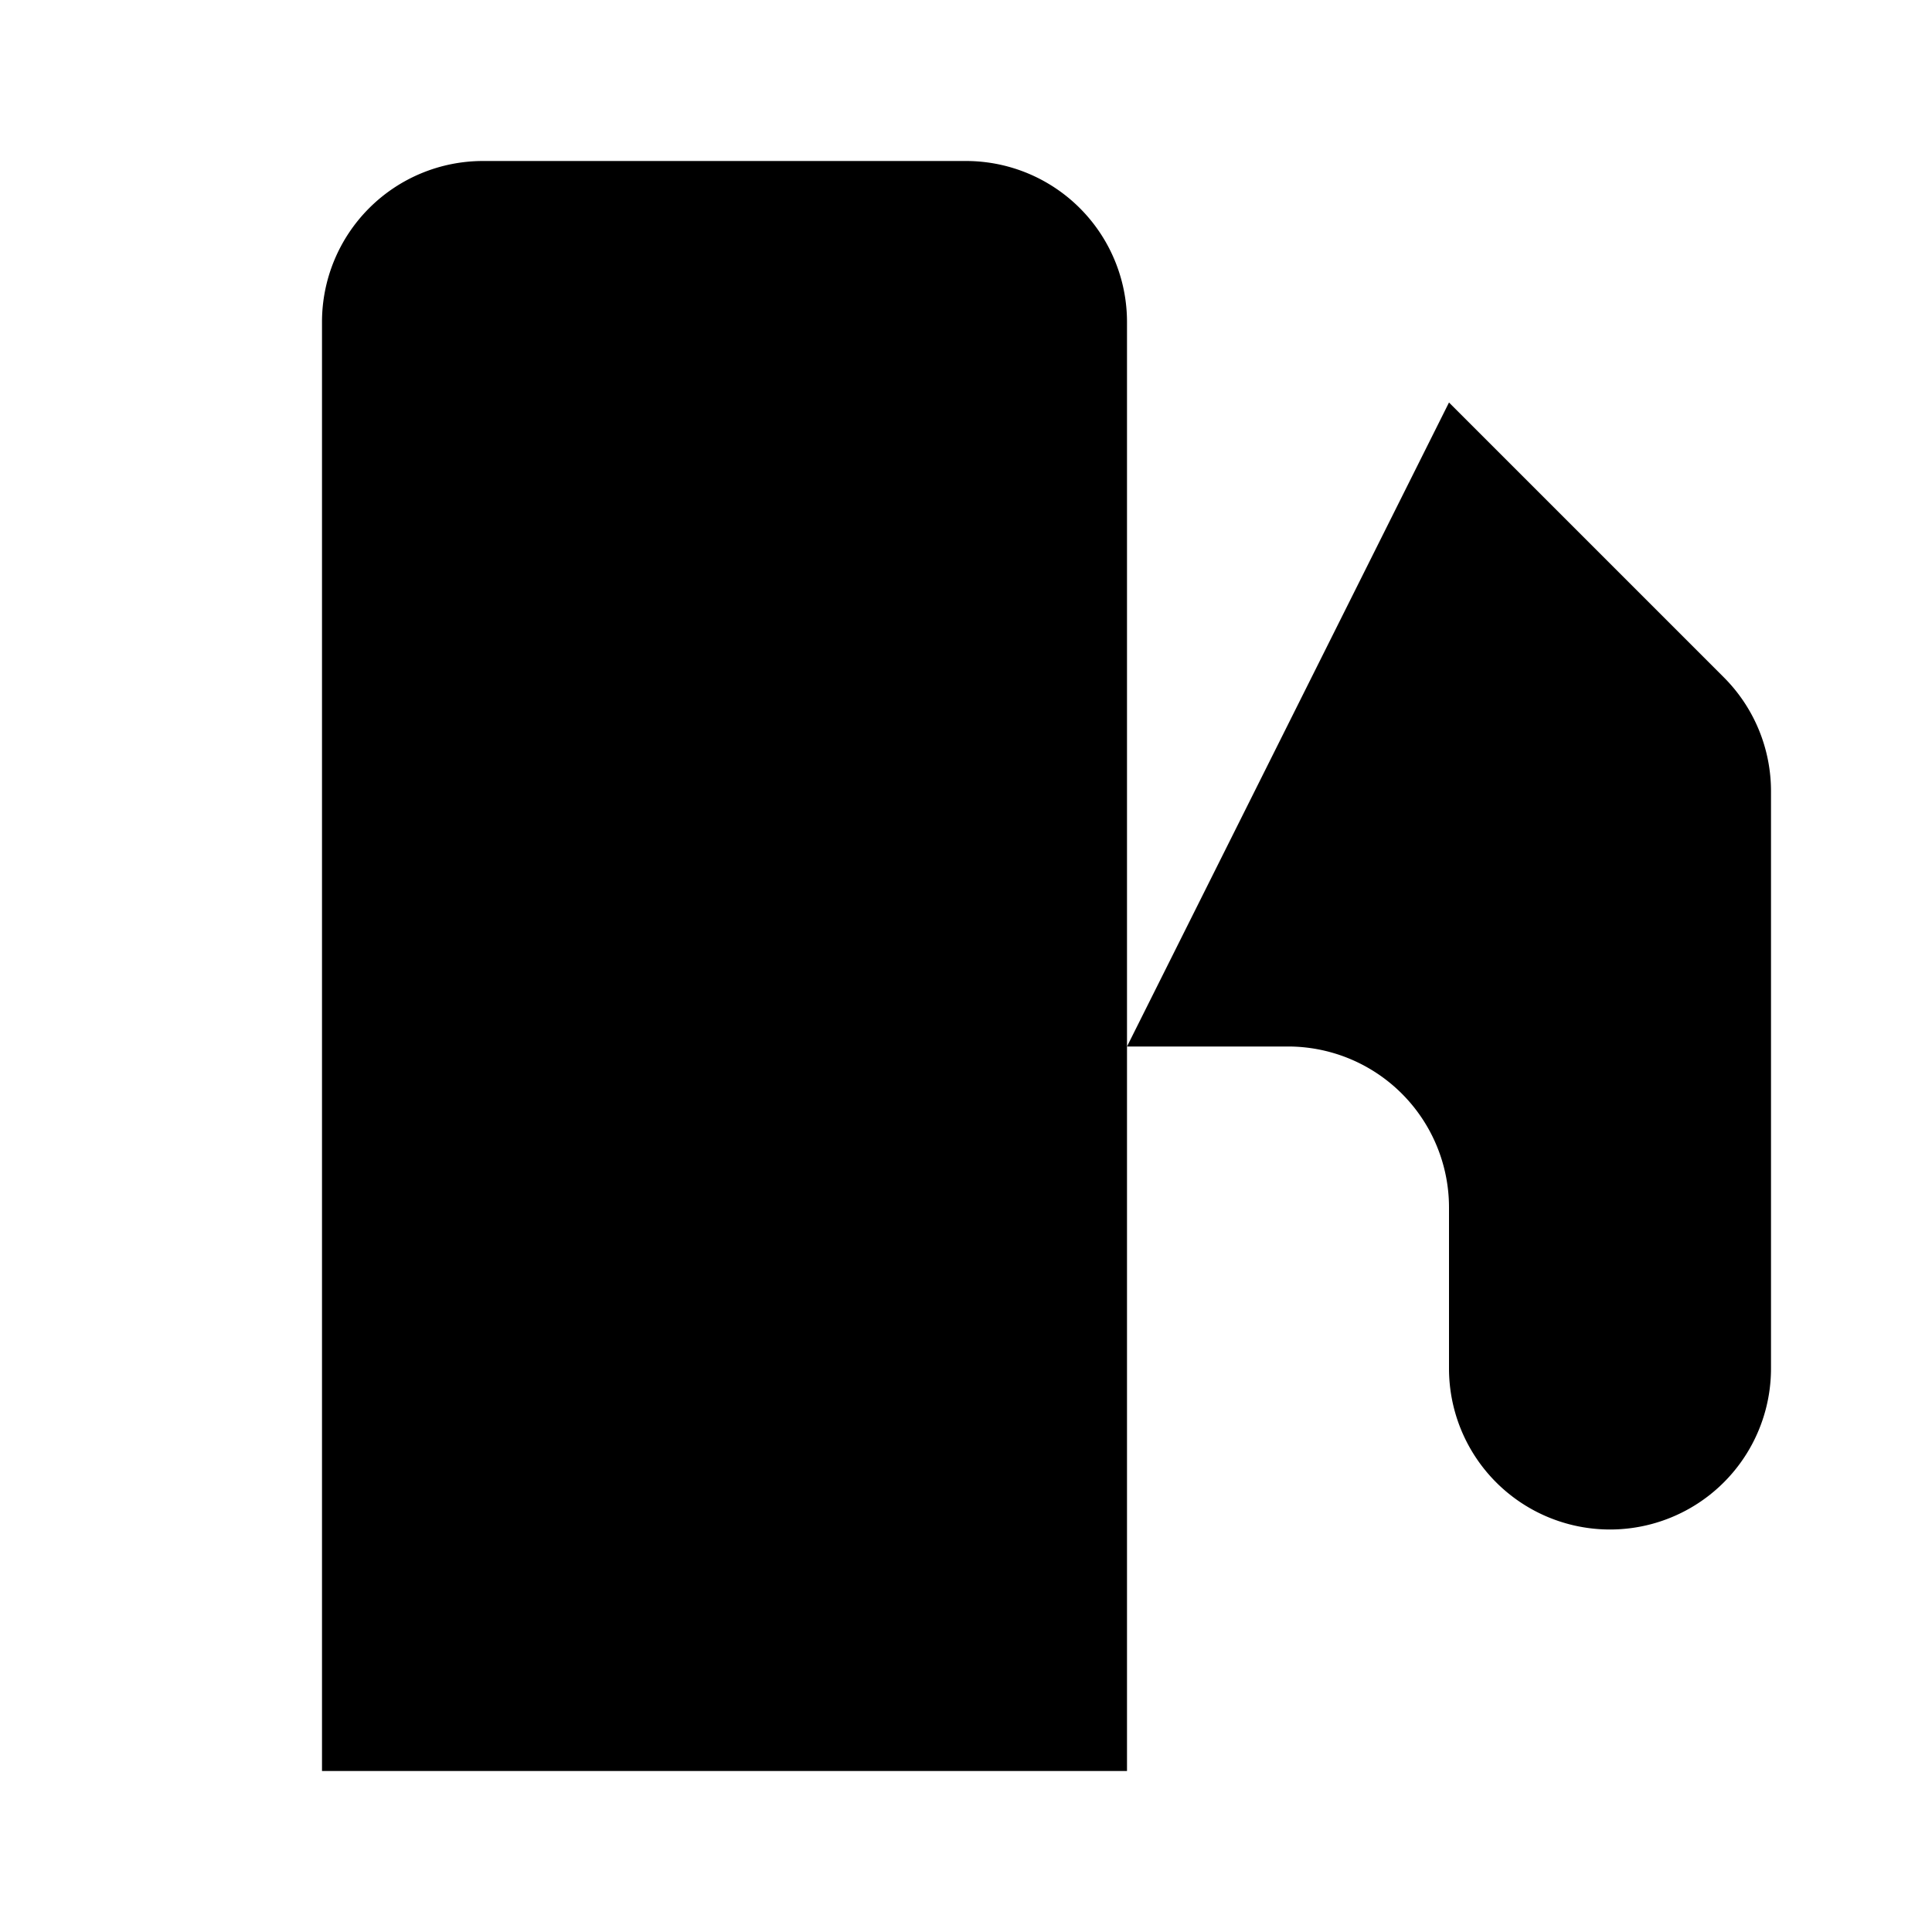 <svg class="pr-icon-lucide" xmlns="http://www.w3.org/2000/svg" width="24" height="24" viewBox="0 0 24 24">
    <line x1="3" x2="15" y1="22" y2="22"/>
    <line x1="4" x2="14" y1="9" y2="9"/>
    <path d="M14 22V4a2 2 0 0 0-2-2H6a2 2 0 0 0-2 2v18"/>
    <path d="M14 13h2a2 2 0 0 1 2 2v2a2 2 0 0 0 2 2a2 2 0 0 0 2-2V9.83a2 2 0 0 0-.59-1.42L18 5"/>
</svg>